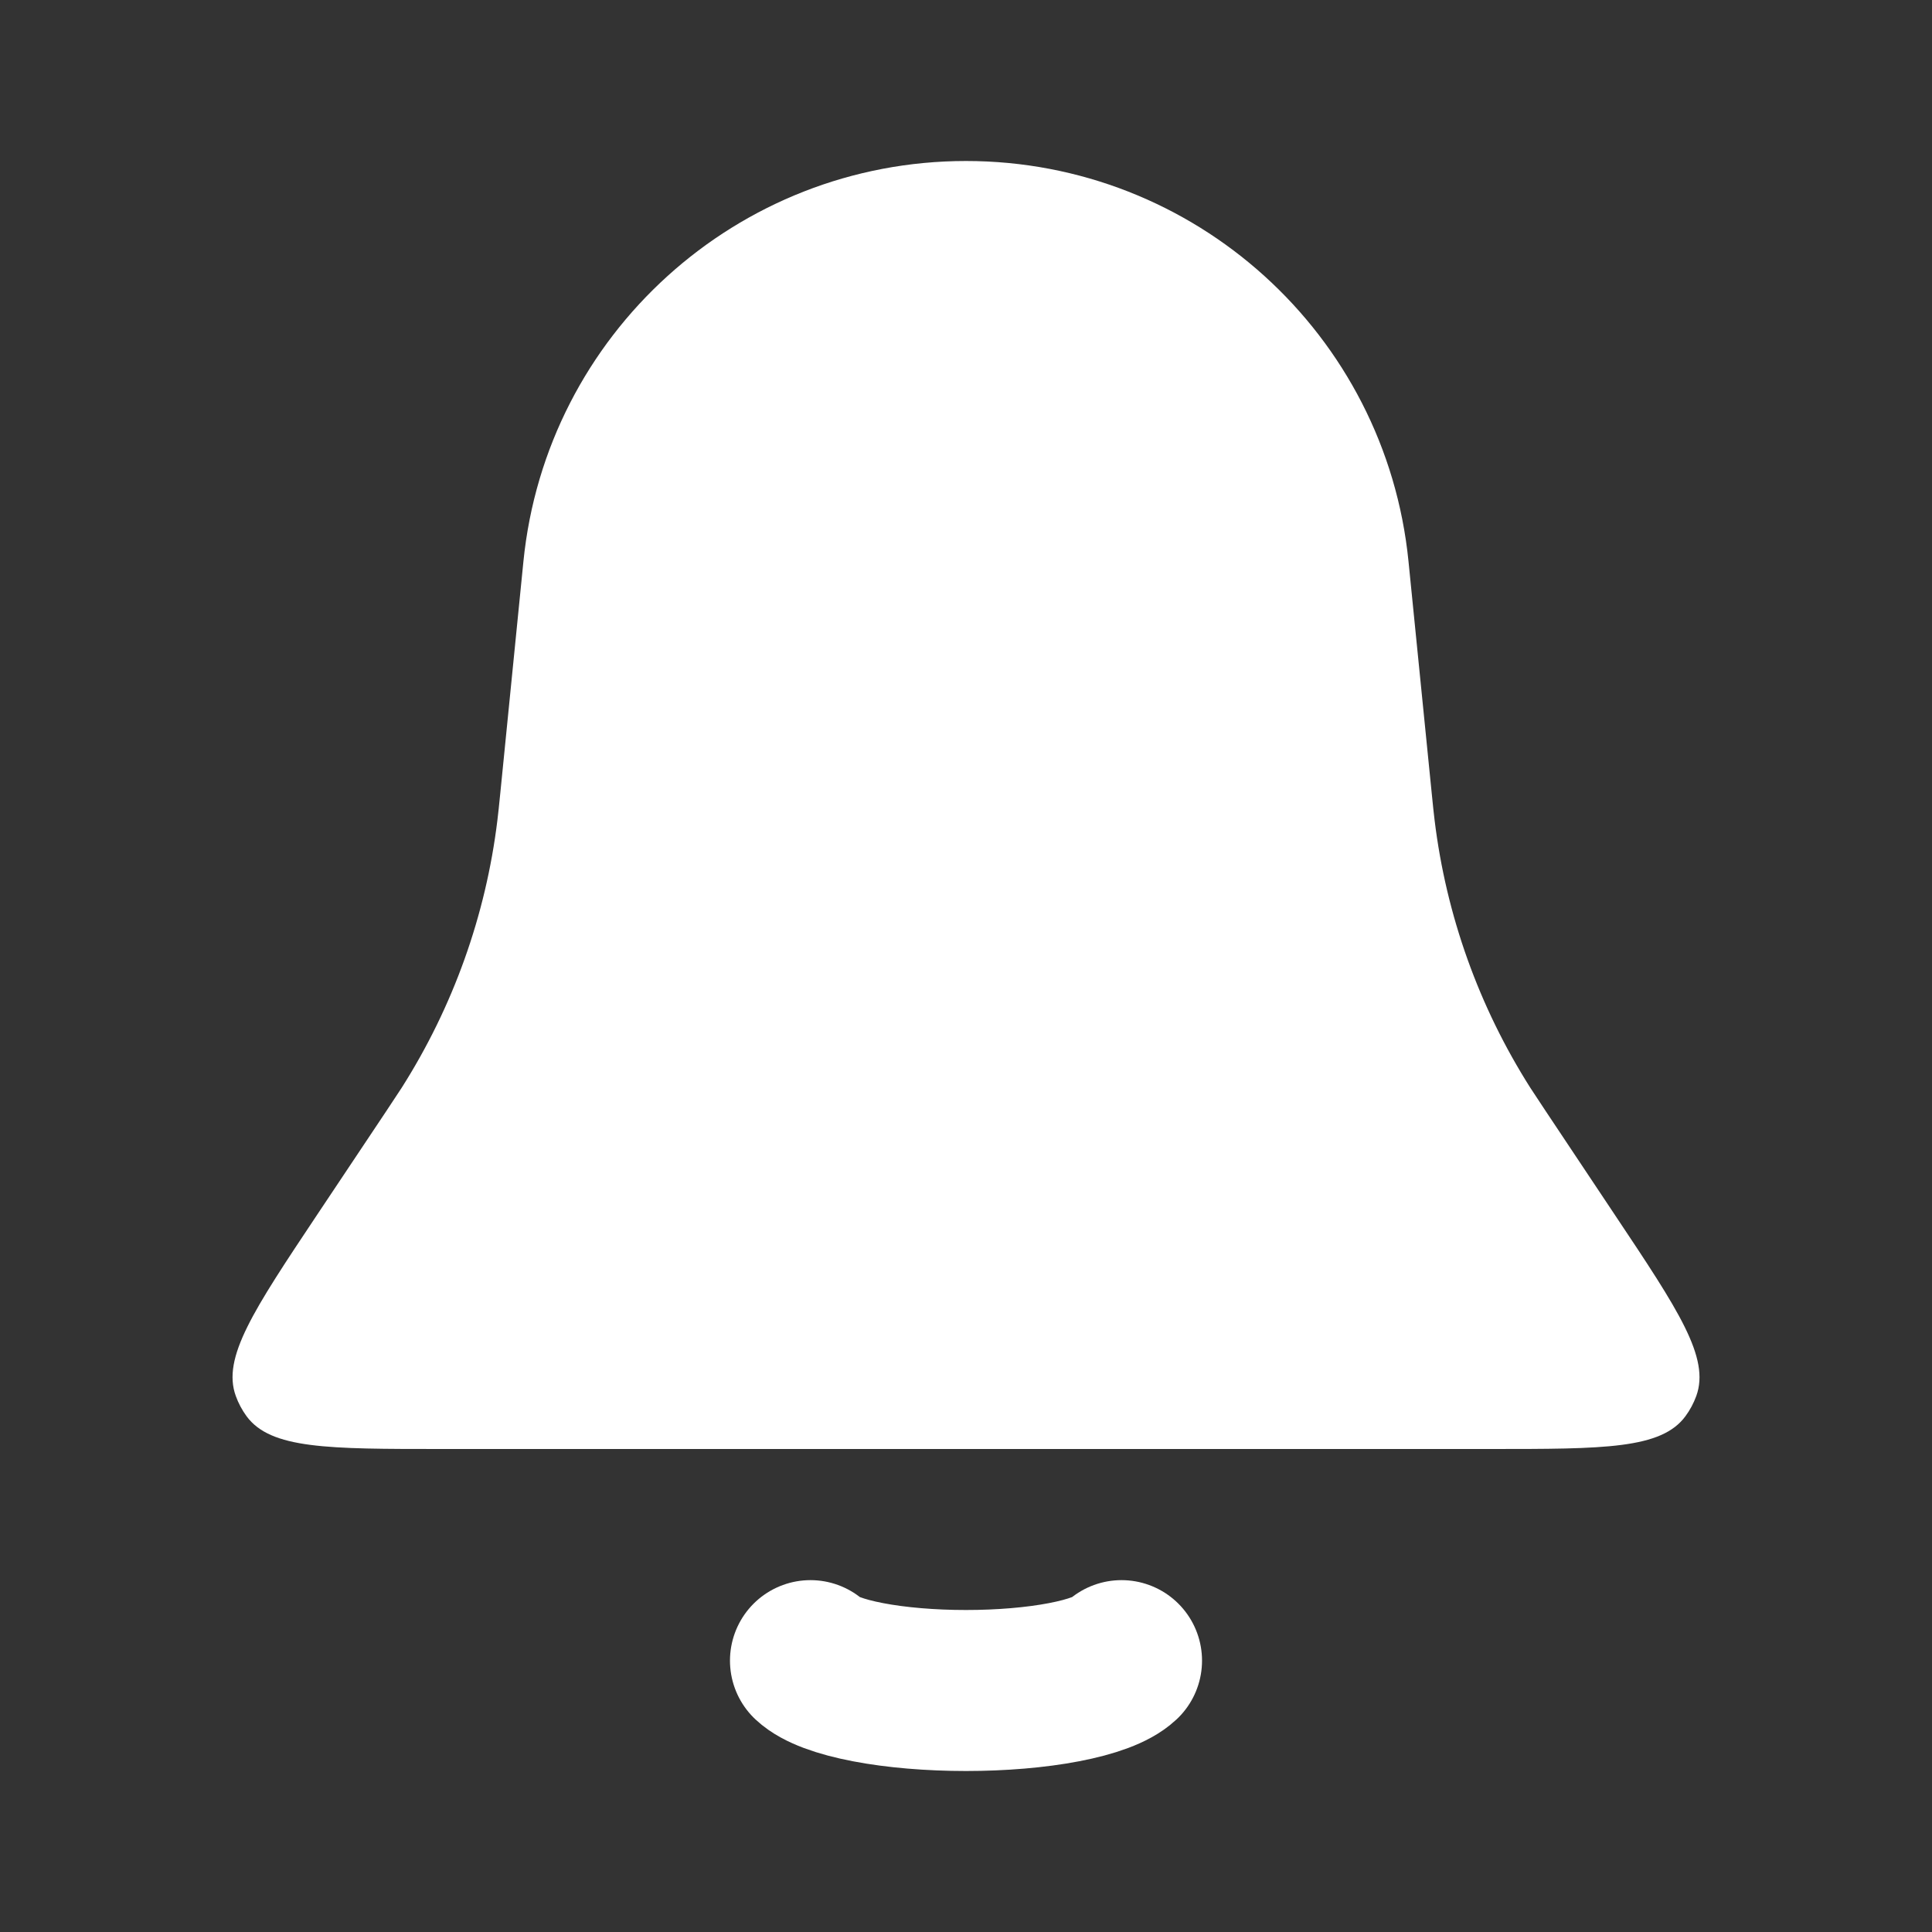 <svg width="24" height="24" viewBox="0 0 24 24" fill="none" xmlns="http://www.w3.org/2000/svg">
<rect x="0" y="0" width="24" height="24" fill="#333333" stroke="none"/>
<path d="M6.502 6.975C6.785 4.151 9.162 2 12 2C14.838 2 17.215 4.151 17.497 6.975L17.784 9.841C17.802 10.016 17.81 10.103 17.821 10.188C17.965 11.372 18.372 12.508 19.011 13.514C19.058 13.586 19.106 13.659 19.203 13.805L20.064 15.097C20.851 16.276 21.244 16.866 21.072 17.341C21.039 17.431 20.994 17.516 20.937 17.593C20.637 18 19.928 18 18.511 18H5.489C4.072 18 3.363 18 3.063 17.593C3.007 17.516 2.961 17.431 2.929 17.341C2.756 16.866 3.149 16.276 3.935 15.097L4.797 13.805C4.894 13.659 4.942 13.586 4.989 13.514C5.628 12.508 6.035 11.372 6.179 10.188C6.19 10.103 6.198 10.016 6.216 9.841L6.502 6.975Z" fill="white"/>
<path d="M10.068 20.629C10.182 20.736 10.433 20.83 10.783 20.897C11.132 20.964 11.56 21 12 21C12.44 21 12.868 20.964 13.217 20.897C13.567 20.83 13.818 20.736 13.932 20.629" stroke="white" stroke-width="2" stroke-linecap="round"/>
</svg>
